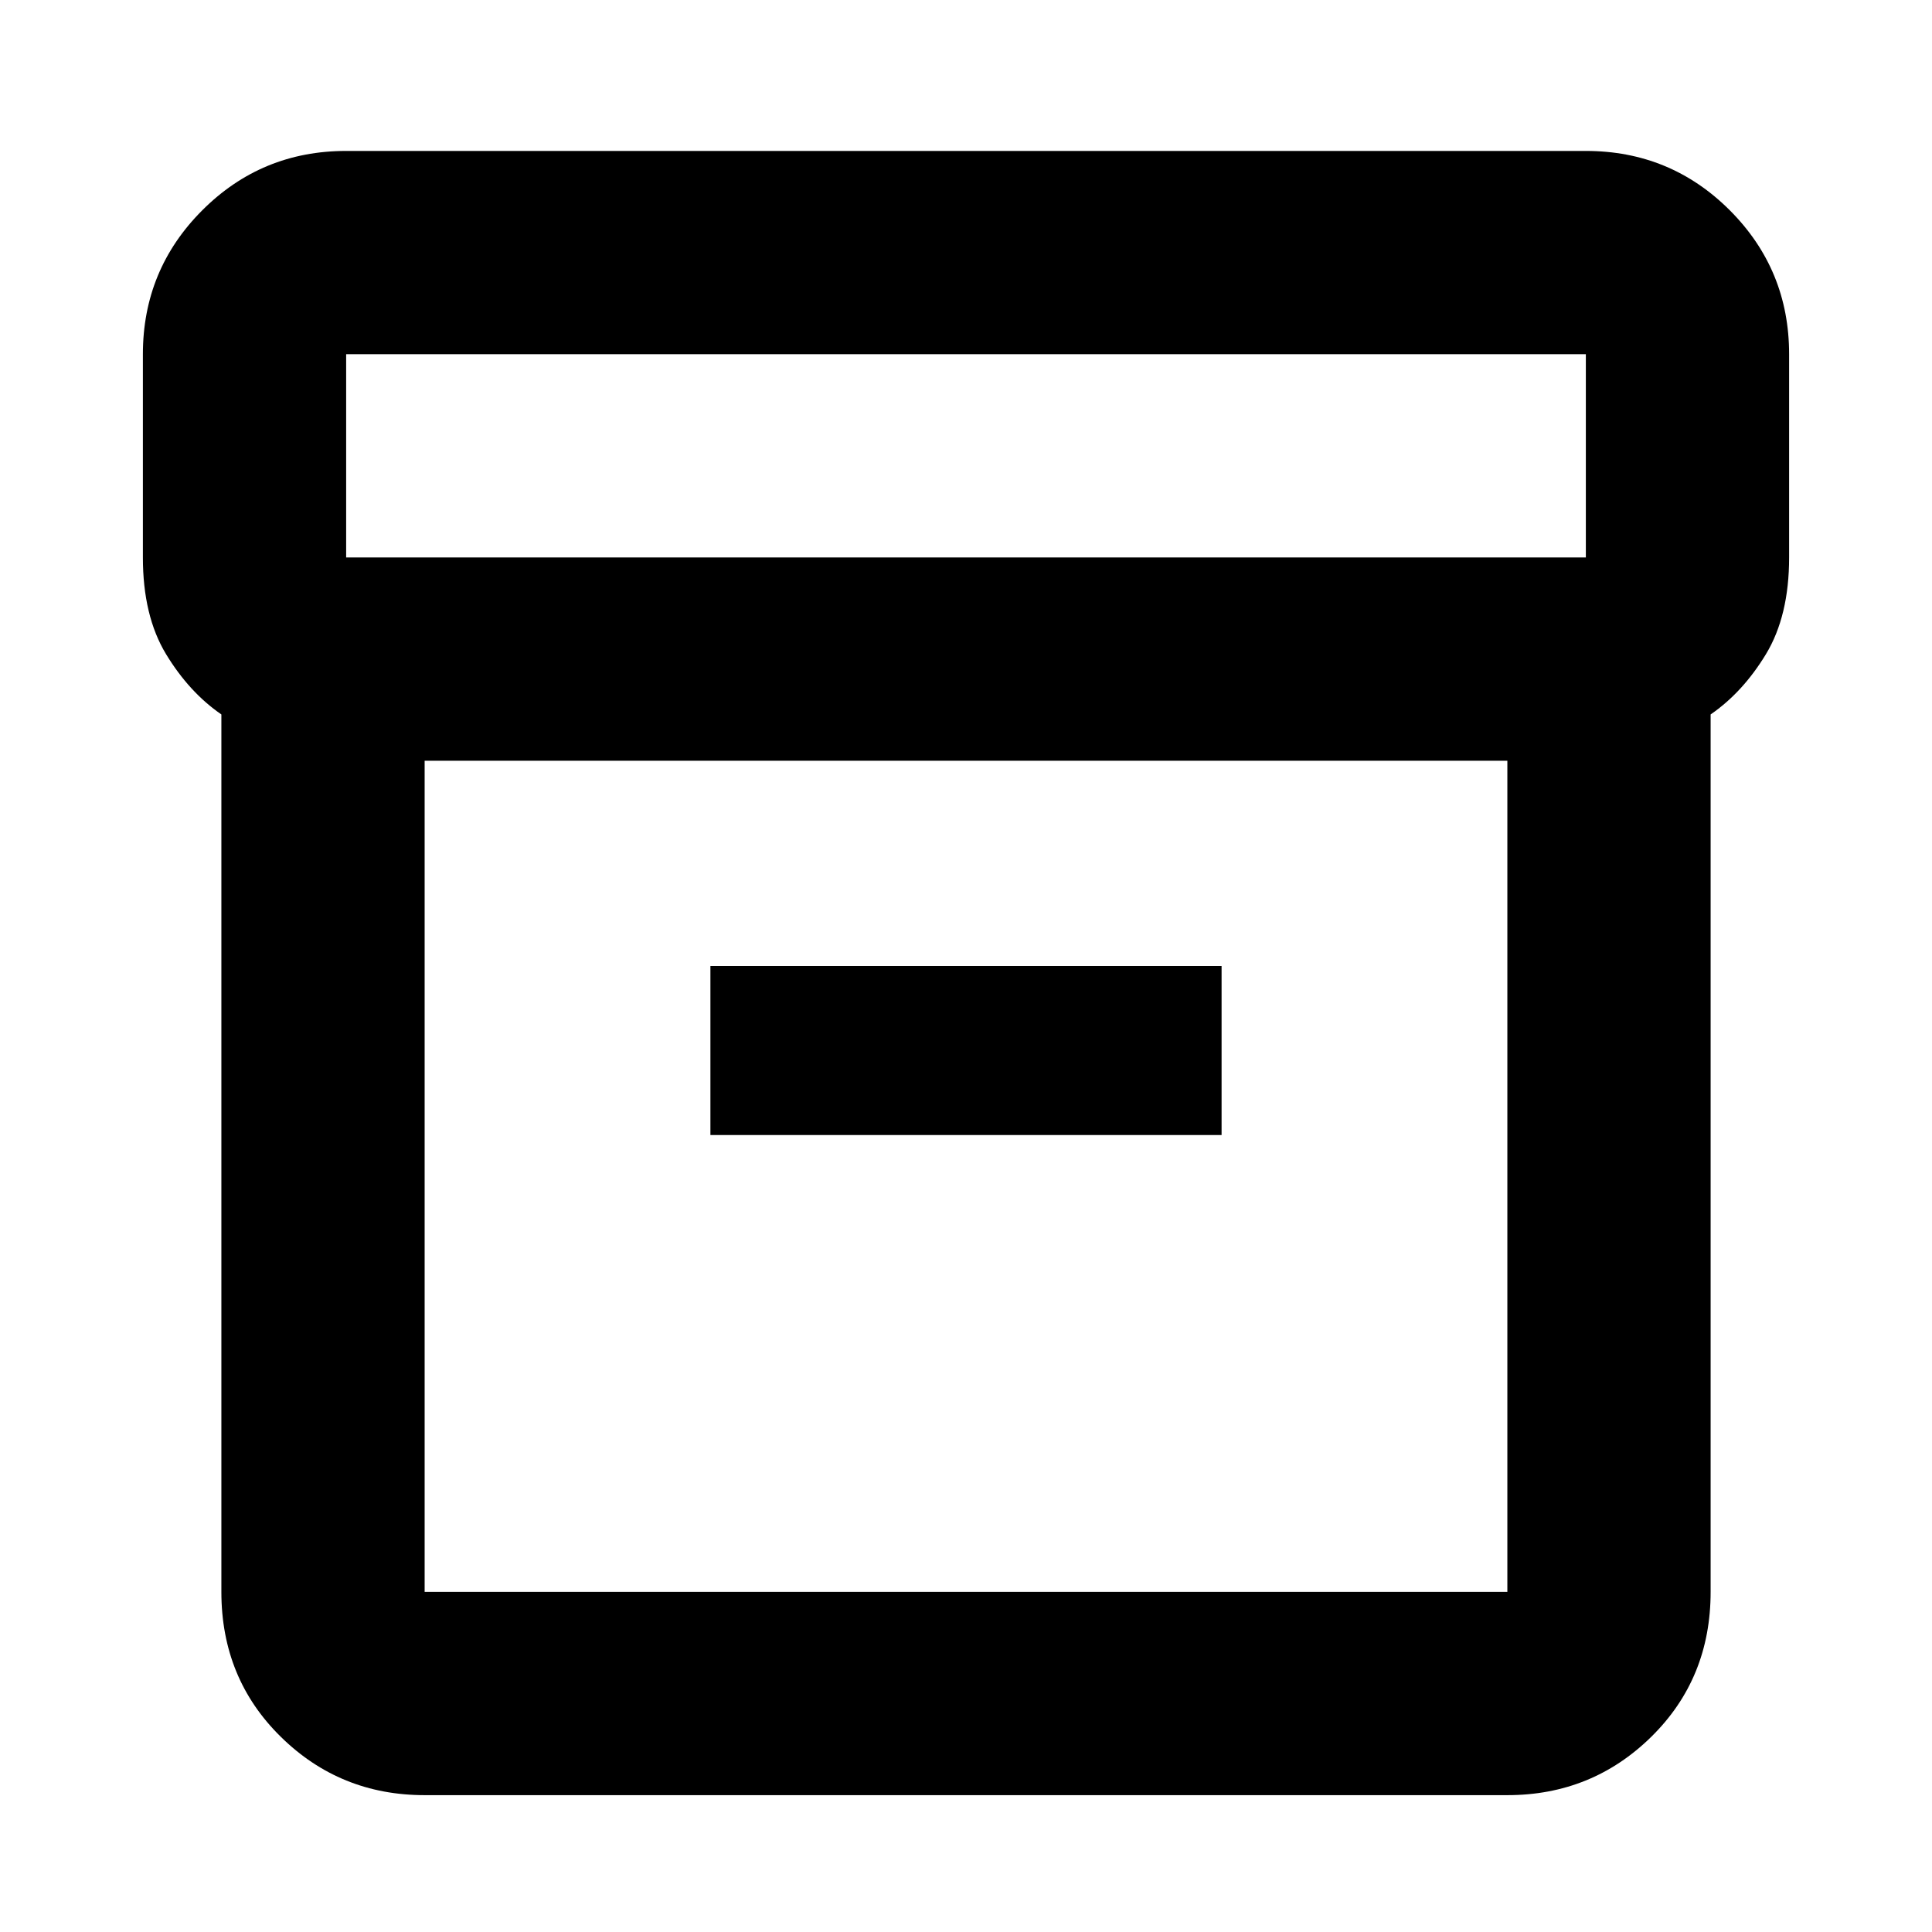 <svg xmlns="http://www.w3.org/2000/svg" height="24" width="24"><path d="M2.75 19.775V8.875Q2.35 8.6 2.062 8.125Q1.775 7.65 1.775 6.925V4.4Q1.775 3.35 2.513 2.612Q3.25 1.875 4.3 1.875H19.7Q20.75 1.875 21.488 2.612Q22.225 3.35 22.225 4.4V6.925Q22.225 7.65 21.938 8.125Q21.65 8.6 21.25 8.875V19.775Q21.25 20.85 20.513 21.575Q19.775 22.3 18.725 22.3H5.275Q4.225 22.3 3.488 21.575Q2.75 20.85 2.75 19.775ZM5.275 9.45V19.775Q5.275 19.775 5.275 19.775Q5.275 19.775 5.275 19.775H18.725Q18.725 19.775 18.725 19.775Q18.725 19.775 18.725 19.775V9.45ZM19.7 6.925Q19.7 6.925 19.7 6.925Q19.7 6.925 19.7 6.925V4.4Q19.7 4.4 19.7 4.4Q19.7 4.4 19.7 4.4H4.3Q4.3 4.4 4.3 4.4Q4.3 4.4 4.3 4.4V6.925Q4.3 6.925 4.3 6.925Q4.3 6.925 4.3 6.925ZM8.825 14.1H15.175V12H8.825ZM5.275 19.775Q5.275 19.775 5.275 19.775Q5.275 19.775 5.275 19.775V9.45V19.775Q5.275 19.775 5.275 19.775Q5.275 19.775 5.275 19.775Z"/></svg>